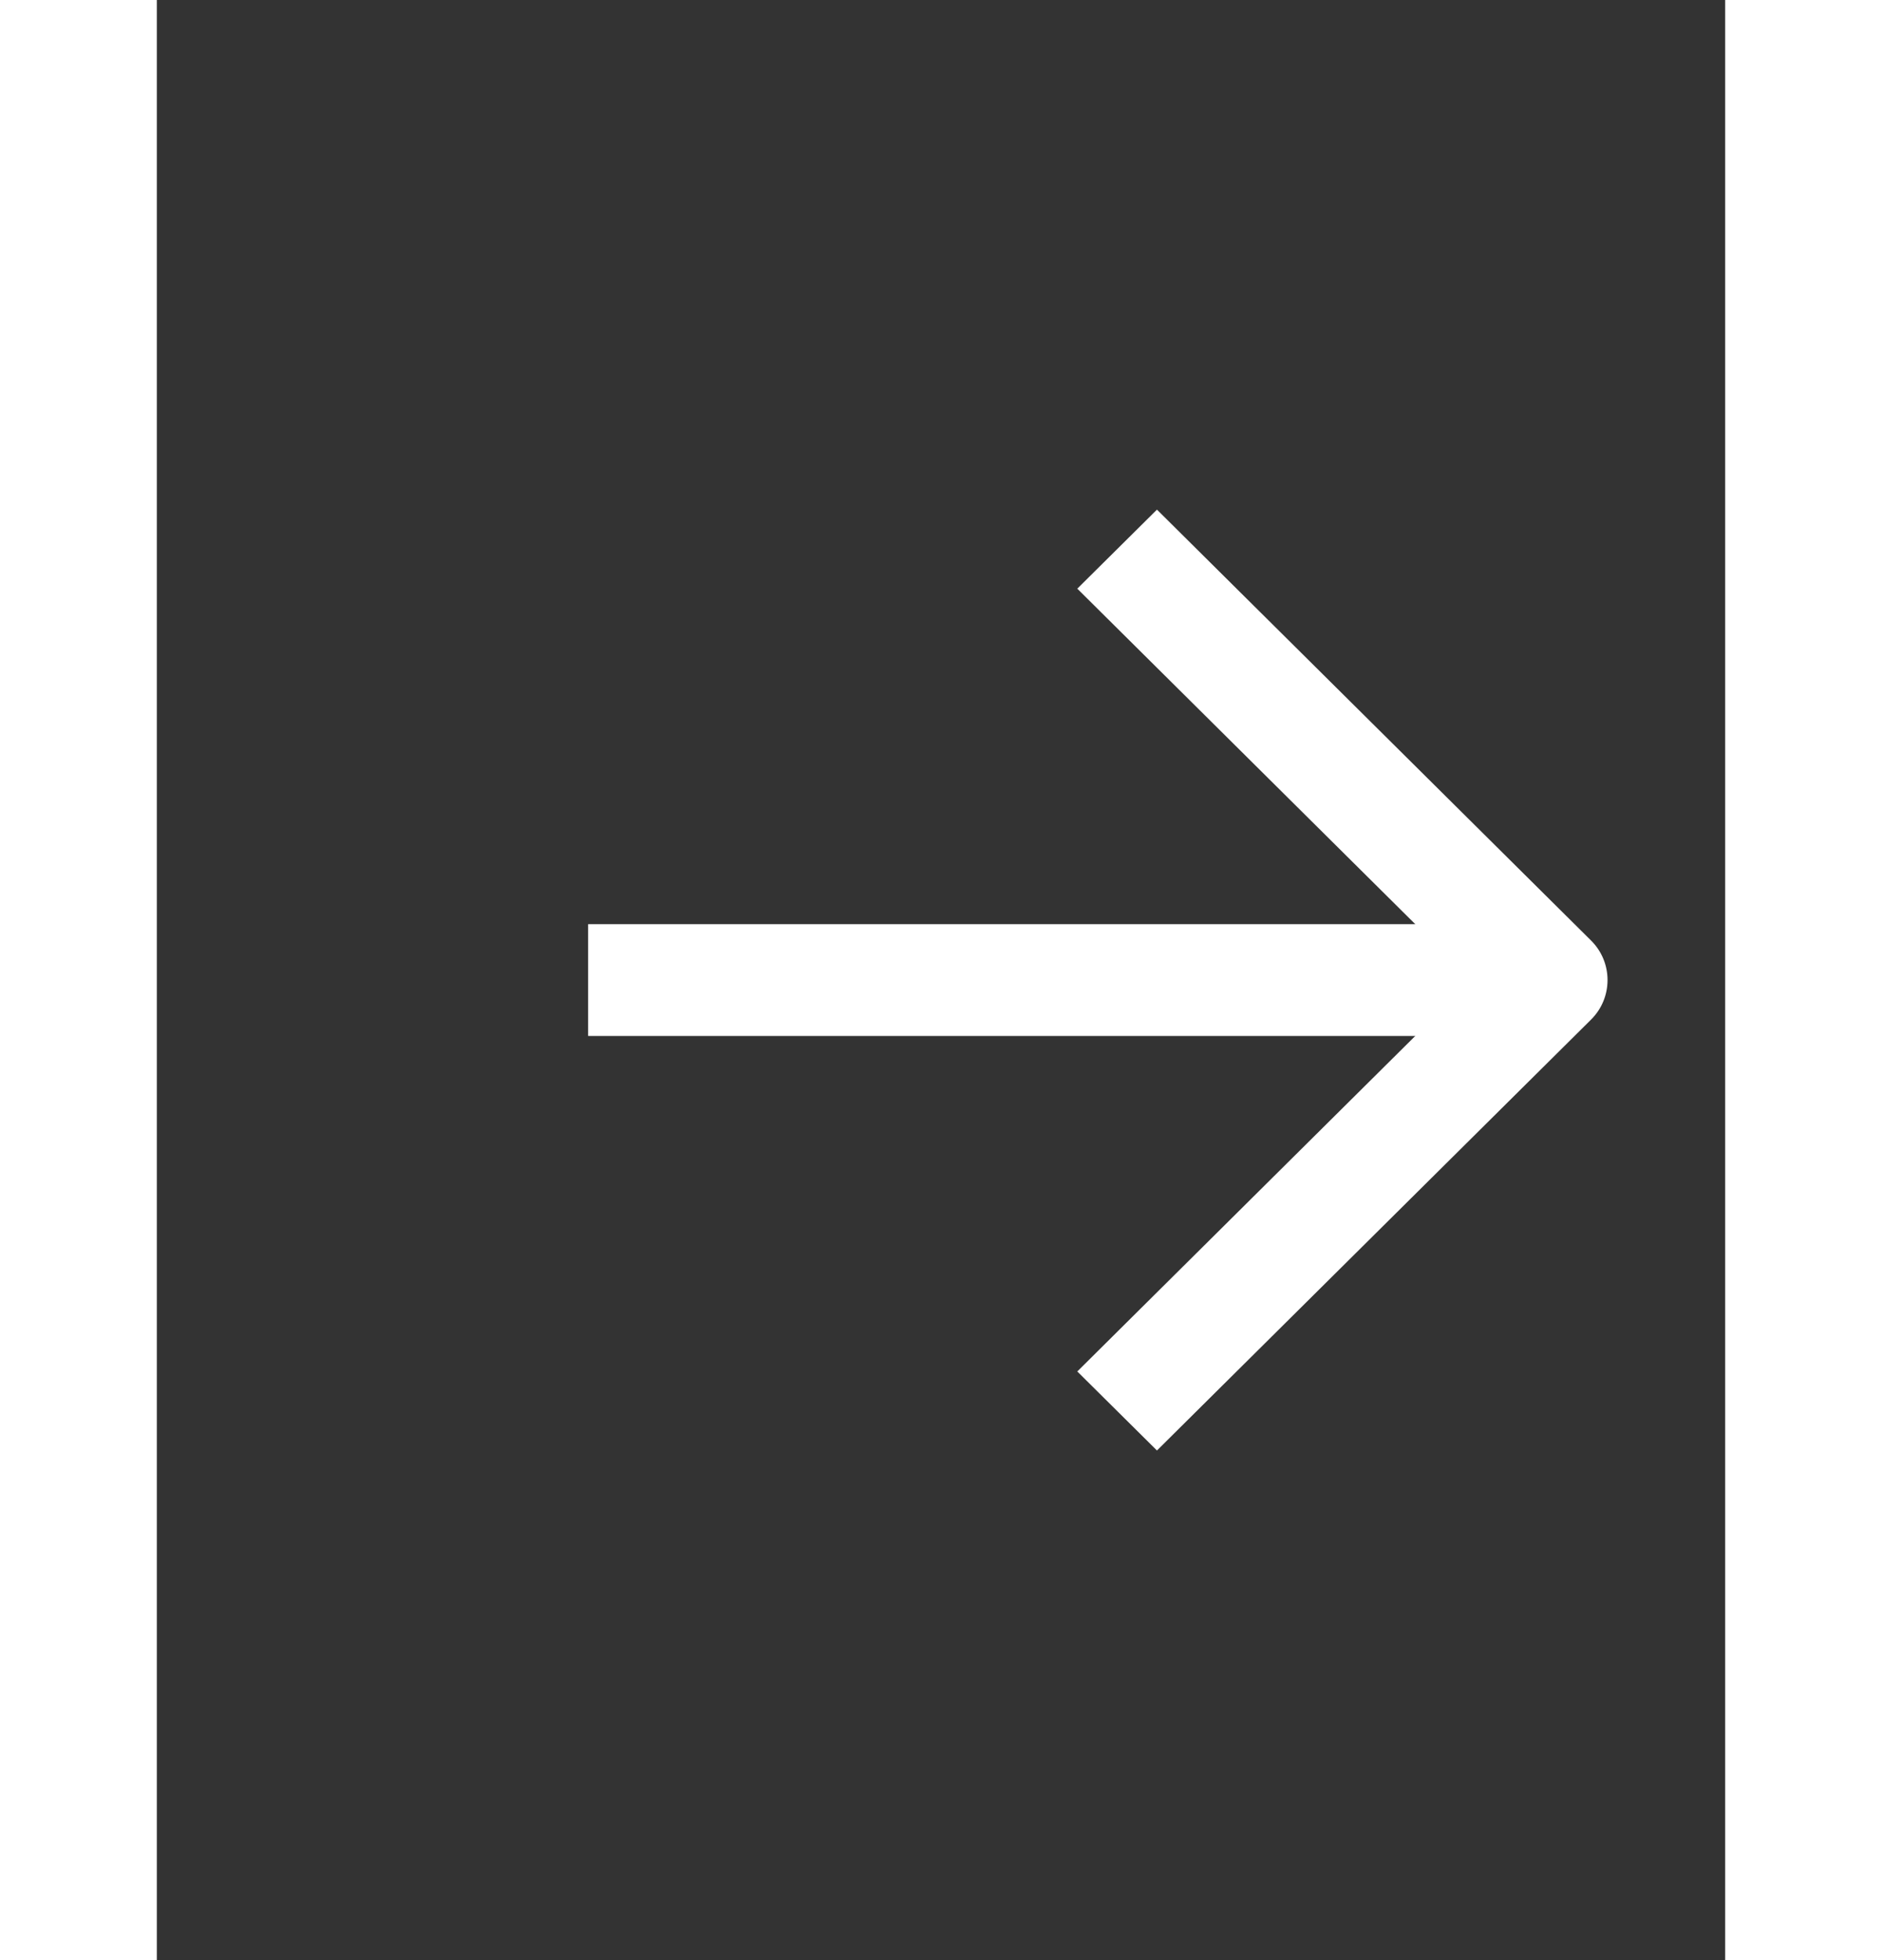 <svg width="24" height="25" viewBox="0 0 20 25" fill="none" xmlns="http://www.w3.org/2000/svg">
<rect x="0" y="0" width="20" height="25" fill="#333333" stroke="none"/>
<path fill-rule="evenodd" clip-rule="evenodd" d="M18.29 11.996C18.57 12.274 18.57 12.726 18.29 13.004L12.754 18.5L11.738 17.492L16.766 12.5L11.738 7.508L12.754 6.5L18.29 11.996Z" fill="white"/>
<path fill-rule="evenodd" clip-rule="evenodd" d="M17.997 13.213H5.5V11.787H17.997V13.213Z" fill="white"/>
</svg>
